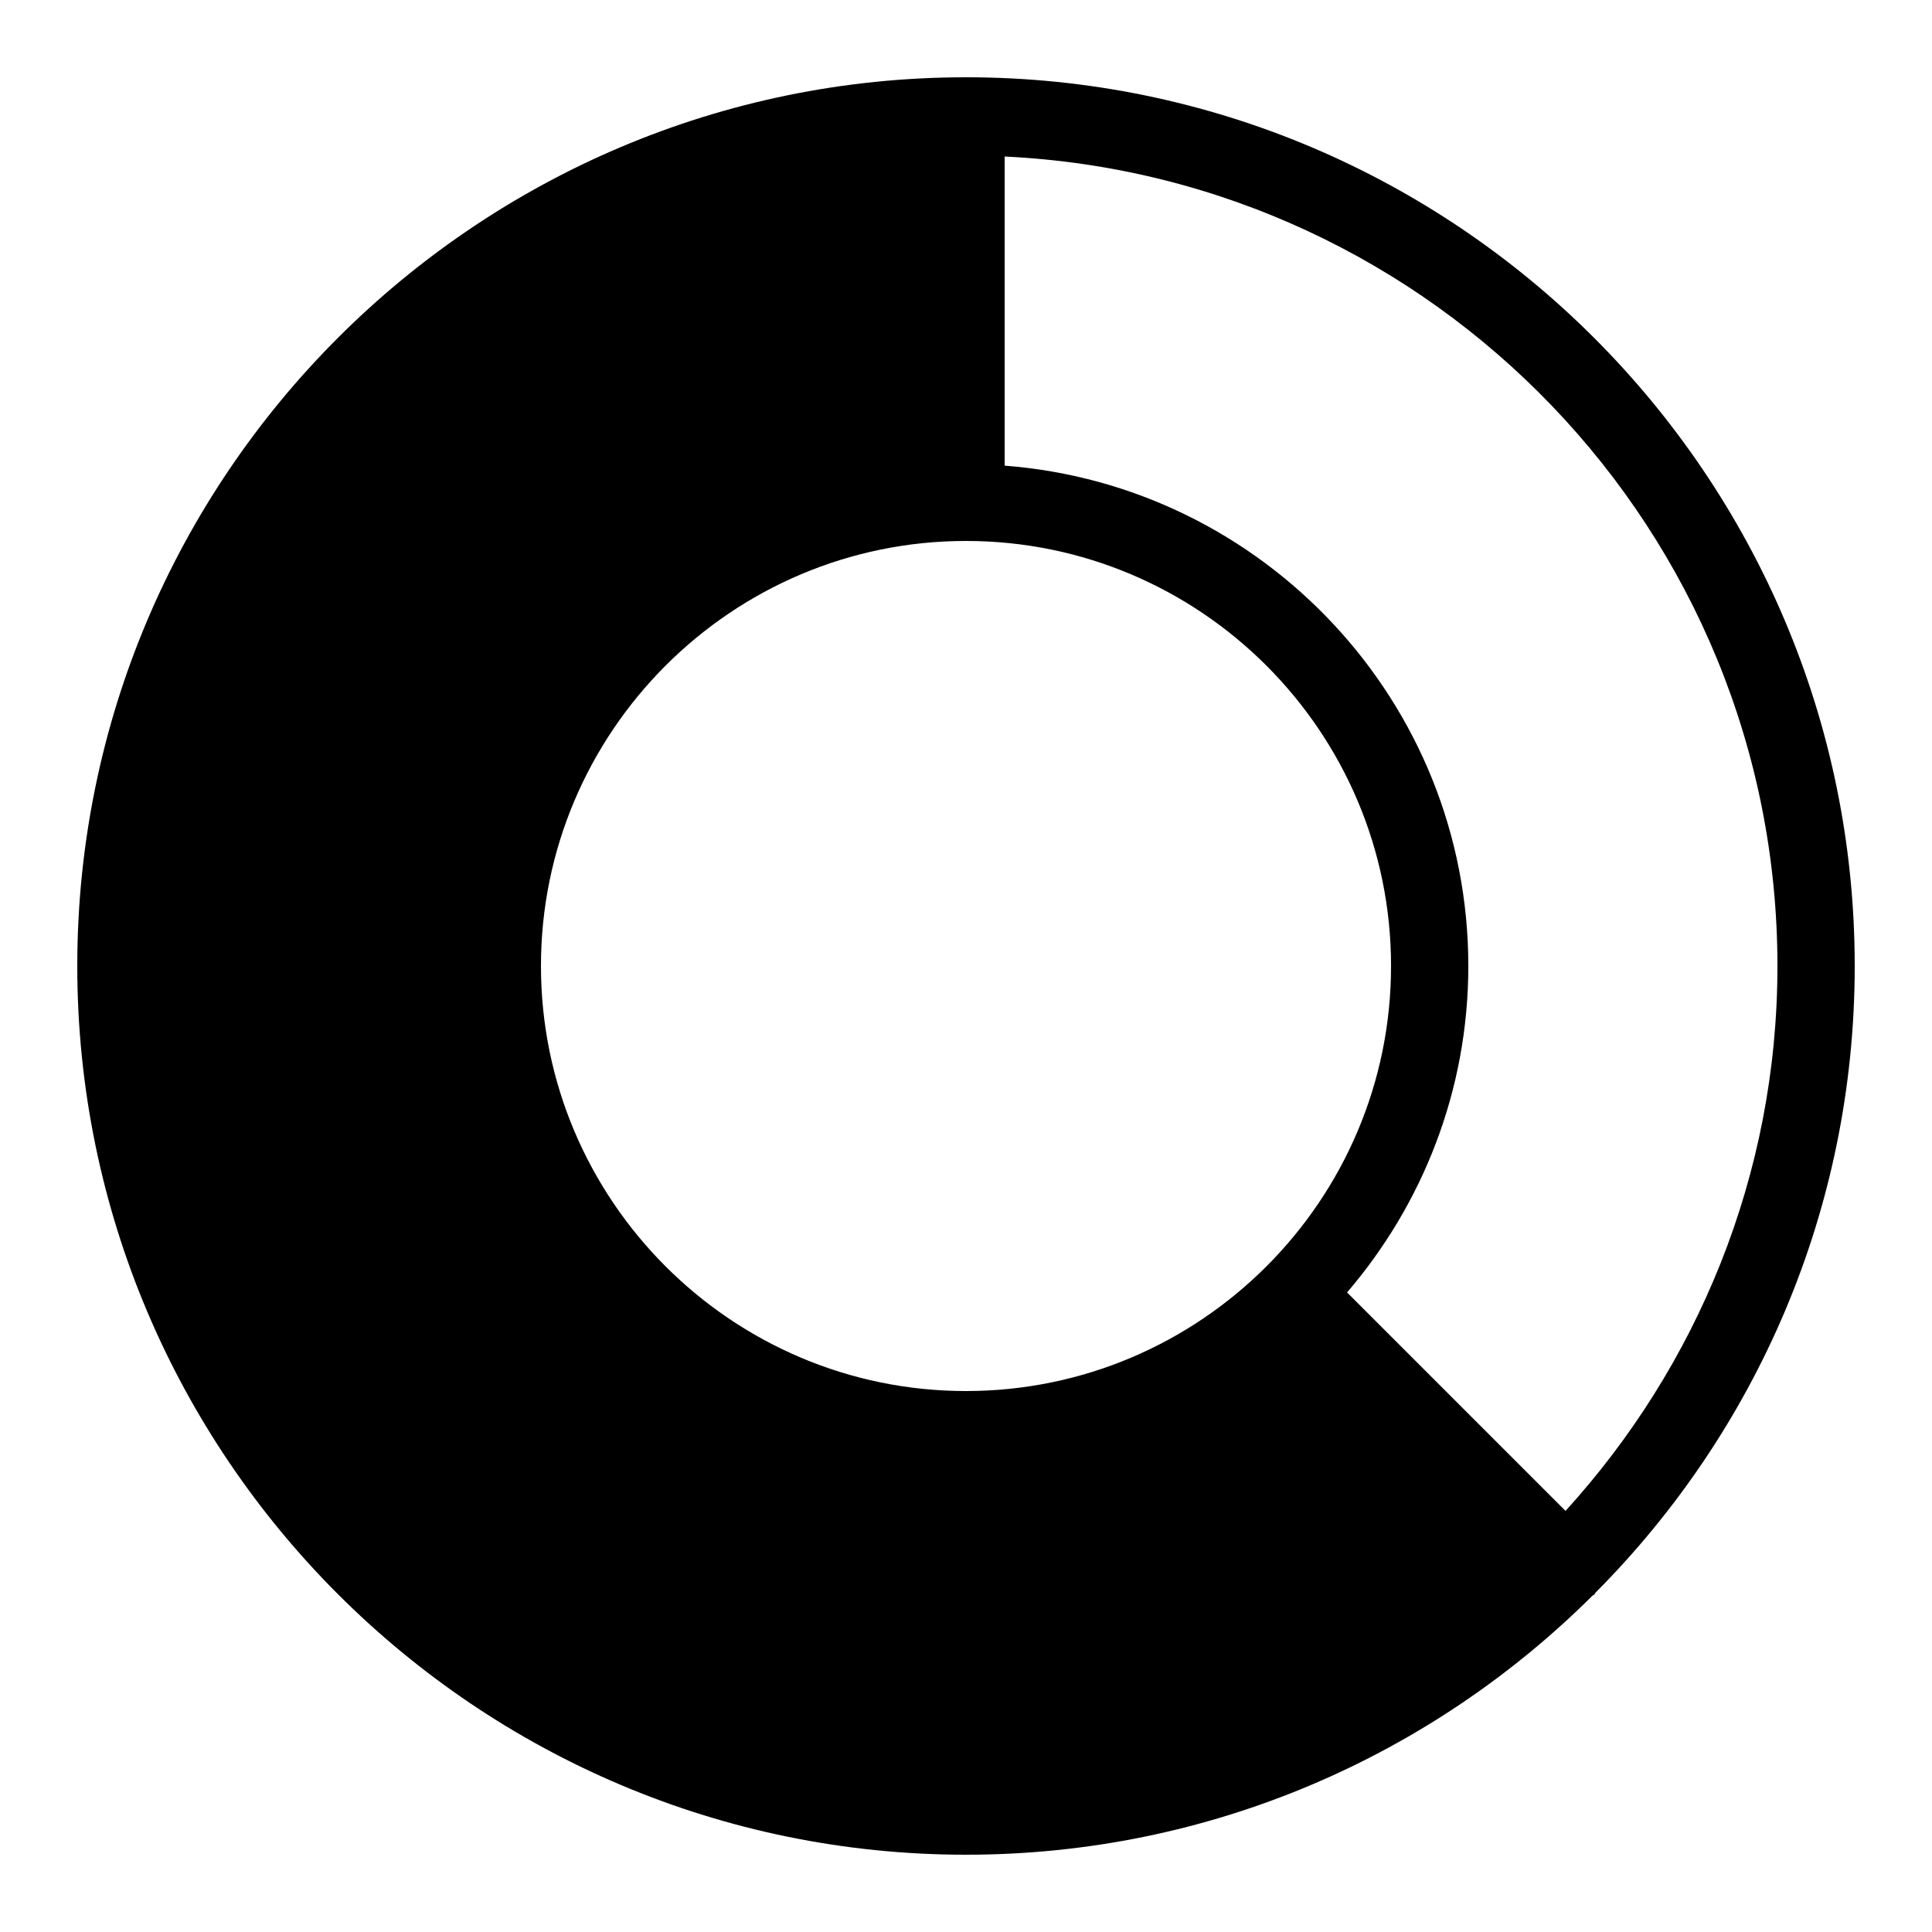<?xml version="1.0" encoding="iso-8859-1"?><!-- Generator: Adobe Illustrator 21.1.0, SVG Export Plug-In . SVG Version: 6.00 Build 0)  --><svg xmlns="http://www.w3.org/2000/svg" xmlns:xlink="http://www.w3.org/1999/xlink" viewBox="0 0 50 50" width="50px" height="50px"><path d="M41.296,41.213C45.437,37.052,48,31.32,48,25C48,12.318,37.682,2,25,2S2,12.318,2,25s10.318,23,23,23c6.32,0,12.052-2.563,16.213-6.704c0.015-0.014,0.035-0.018,0.05-0.033S41.283,41.229,41.296,41.213z M46,25c0,5.43-2.09,10.37-5.484,14.102l-5.654-5.654C36.813,31.173,38,28.225,38,25c0-6.831-5.299-12.436-12-12.949v-8C37.114,4.578,46,13.758,46,25z M25,14c6.065,0,11,4.935,11,11s-4.935,11-11,11s-11-4.935-11-11S18.935,14,25,14z"/></svg>